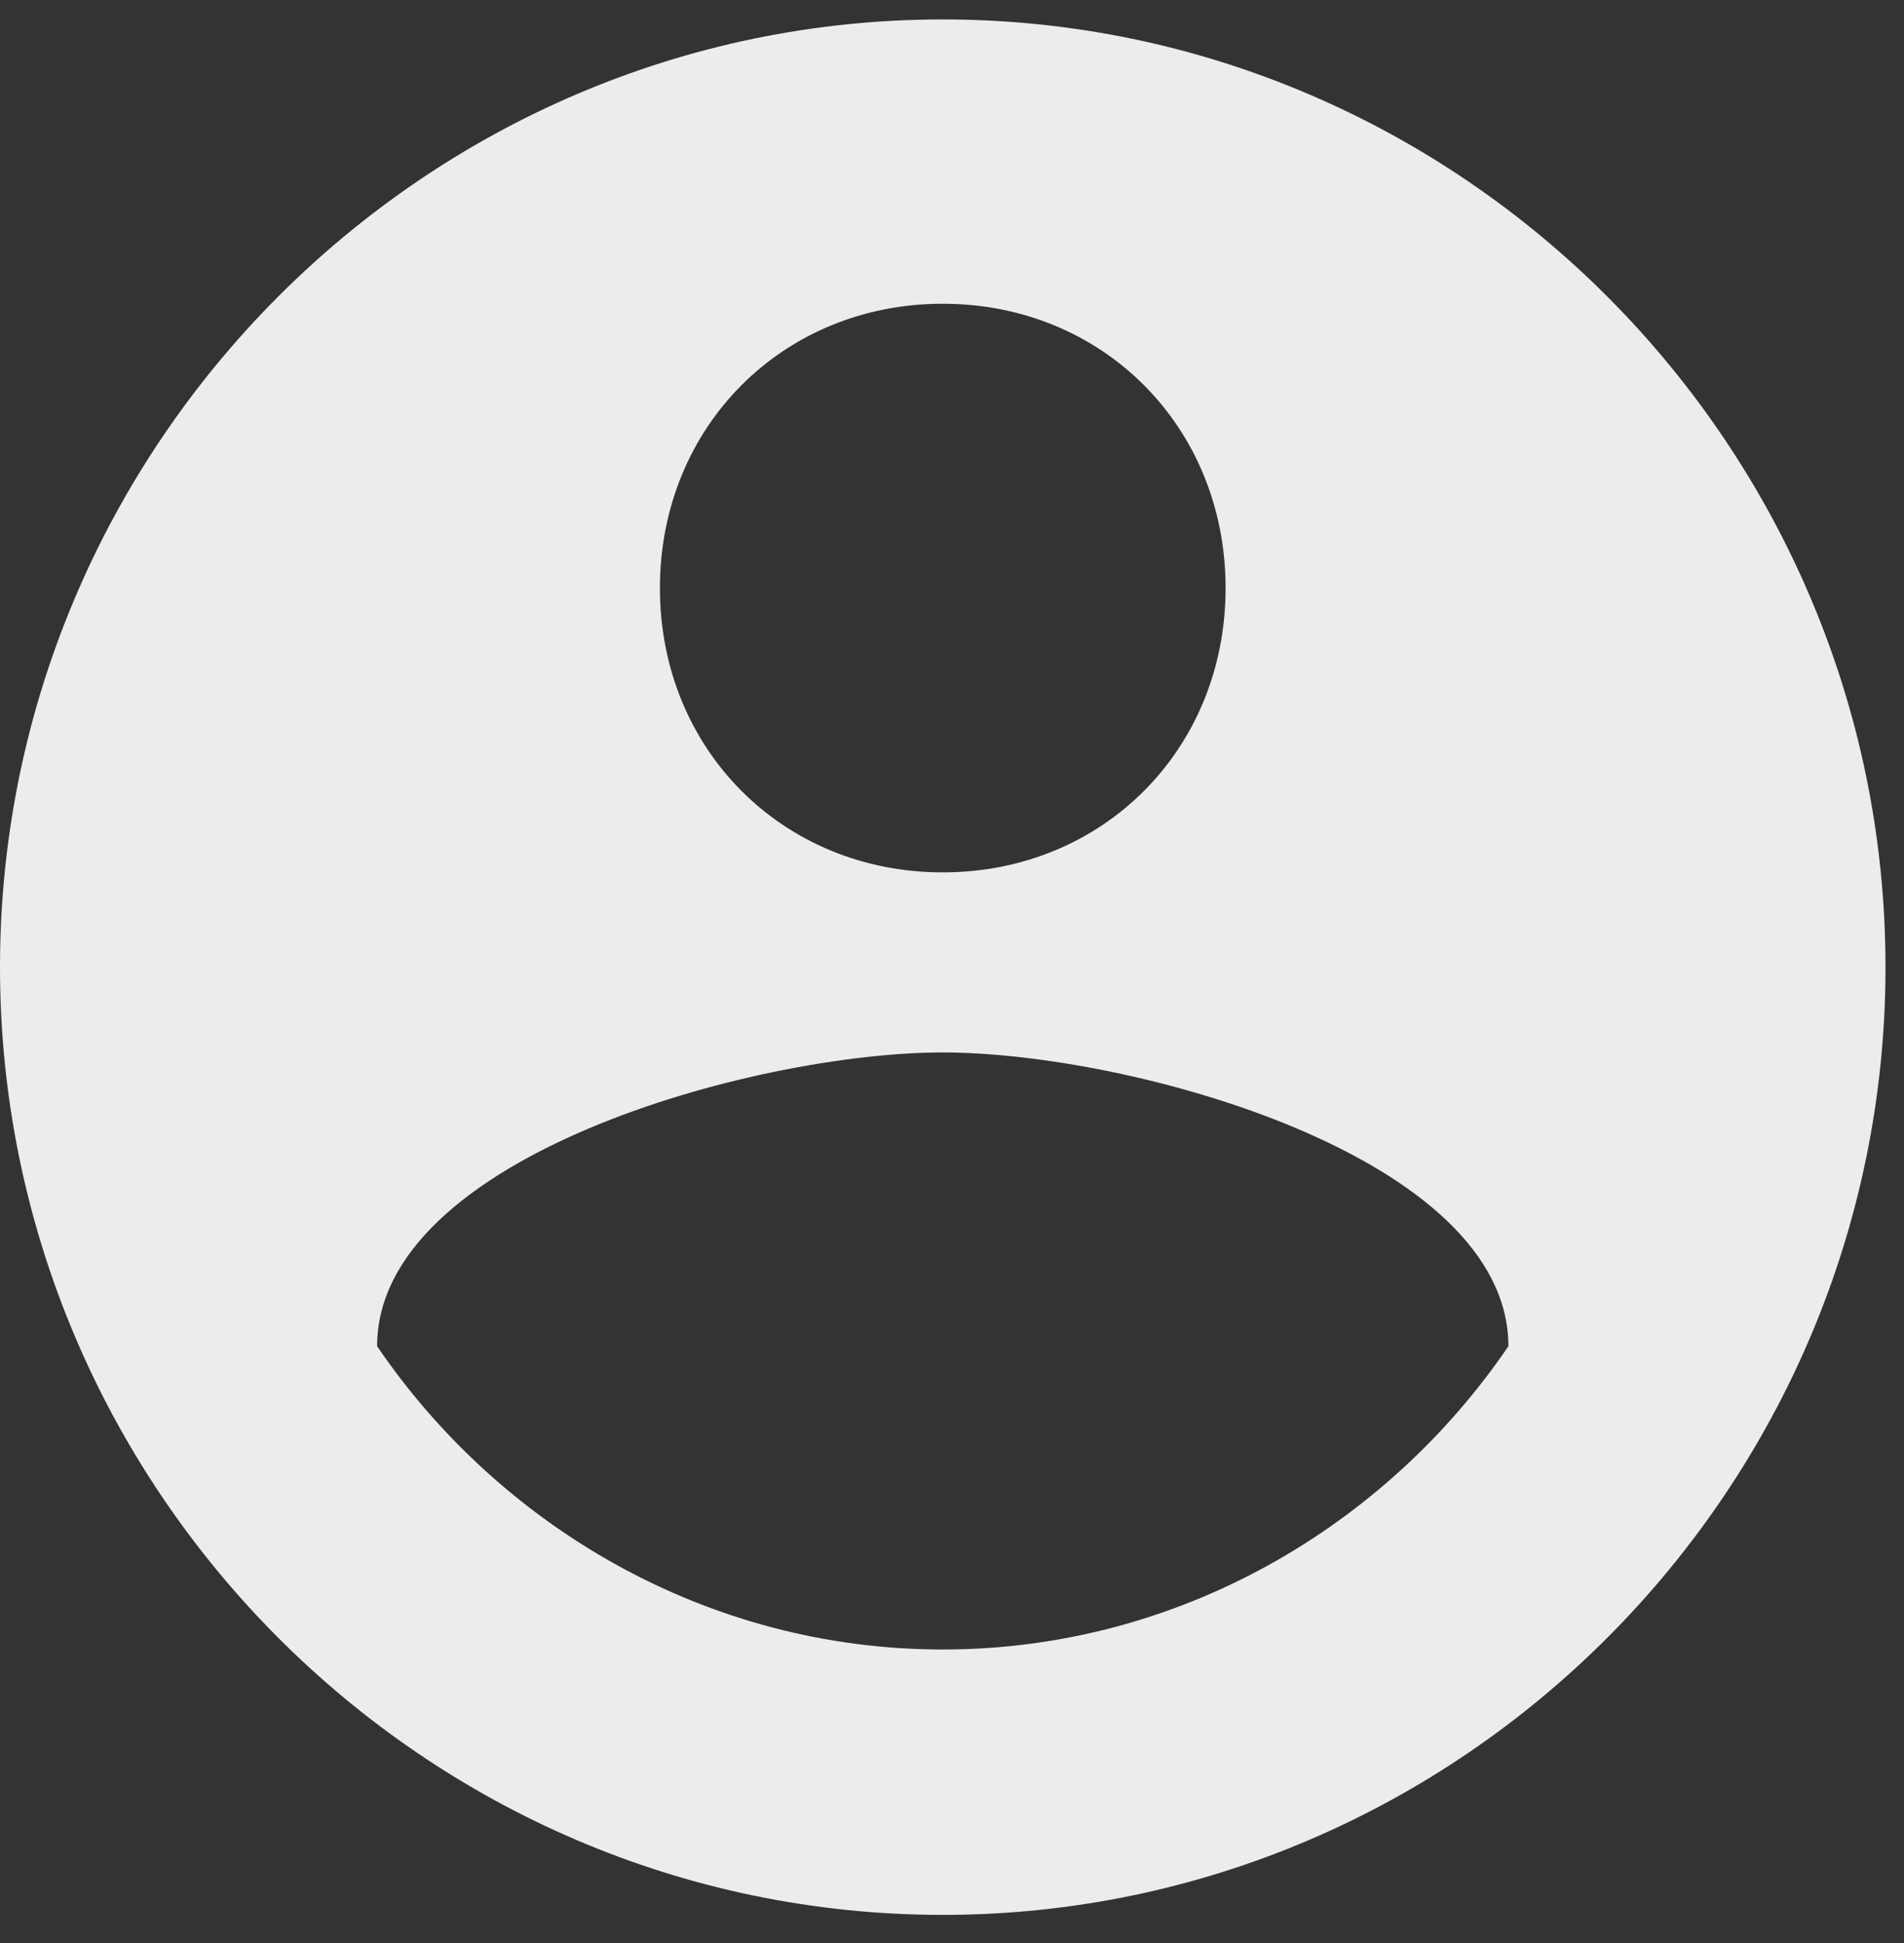 <svg width="49" height="50" viewBox="0 0 49 50" fill="none" xmlns="http://www.w3.org/2000/svg">
<rect x="0" y="0" width="49" height="50" fill="#333333" stroke="none"/>
<path fill-rule="evenodd" clip-rule="evenodd" d="M24.262 0.5C10.918 0.5 0 11.475 0 24.888C0 38.301 10.918 49.276 24.262 49.276C37.606 49.276 48.524 38.301 48.524 24.888C48.524 11.475 37.606 0.5 24.262 0.5ZM24.262 7.816C28.387 7.816 31.541 10.987 31.541 15.133C31.541 19.279 28.387 22.449 24.262 22.449C20.138 22.449 16.983 19.279 16.983 15.133C16.983 10.987 20.138 7.816 24.262 7.816ZM24.262 42.447C18.197 42.447 12.859 39.277 9.705 34.643C9.705 29.765 19.41 27.083 24.262 27.083C29.115 27.083 38.819 29.765 38.819 34.643C35.665 39.277 30.328 42.447 24.262 42.447Z" fill="#ECECEC"/>
</svg>
